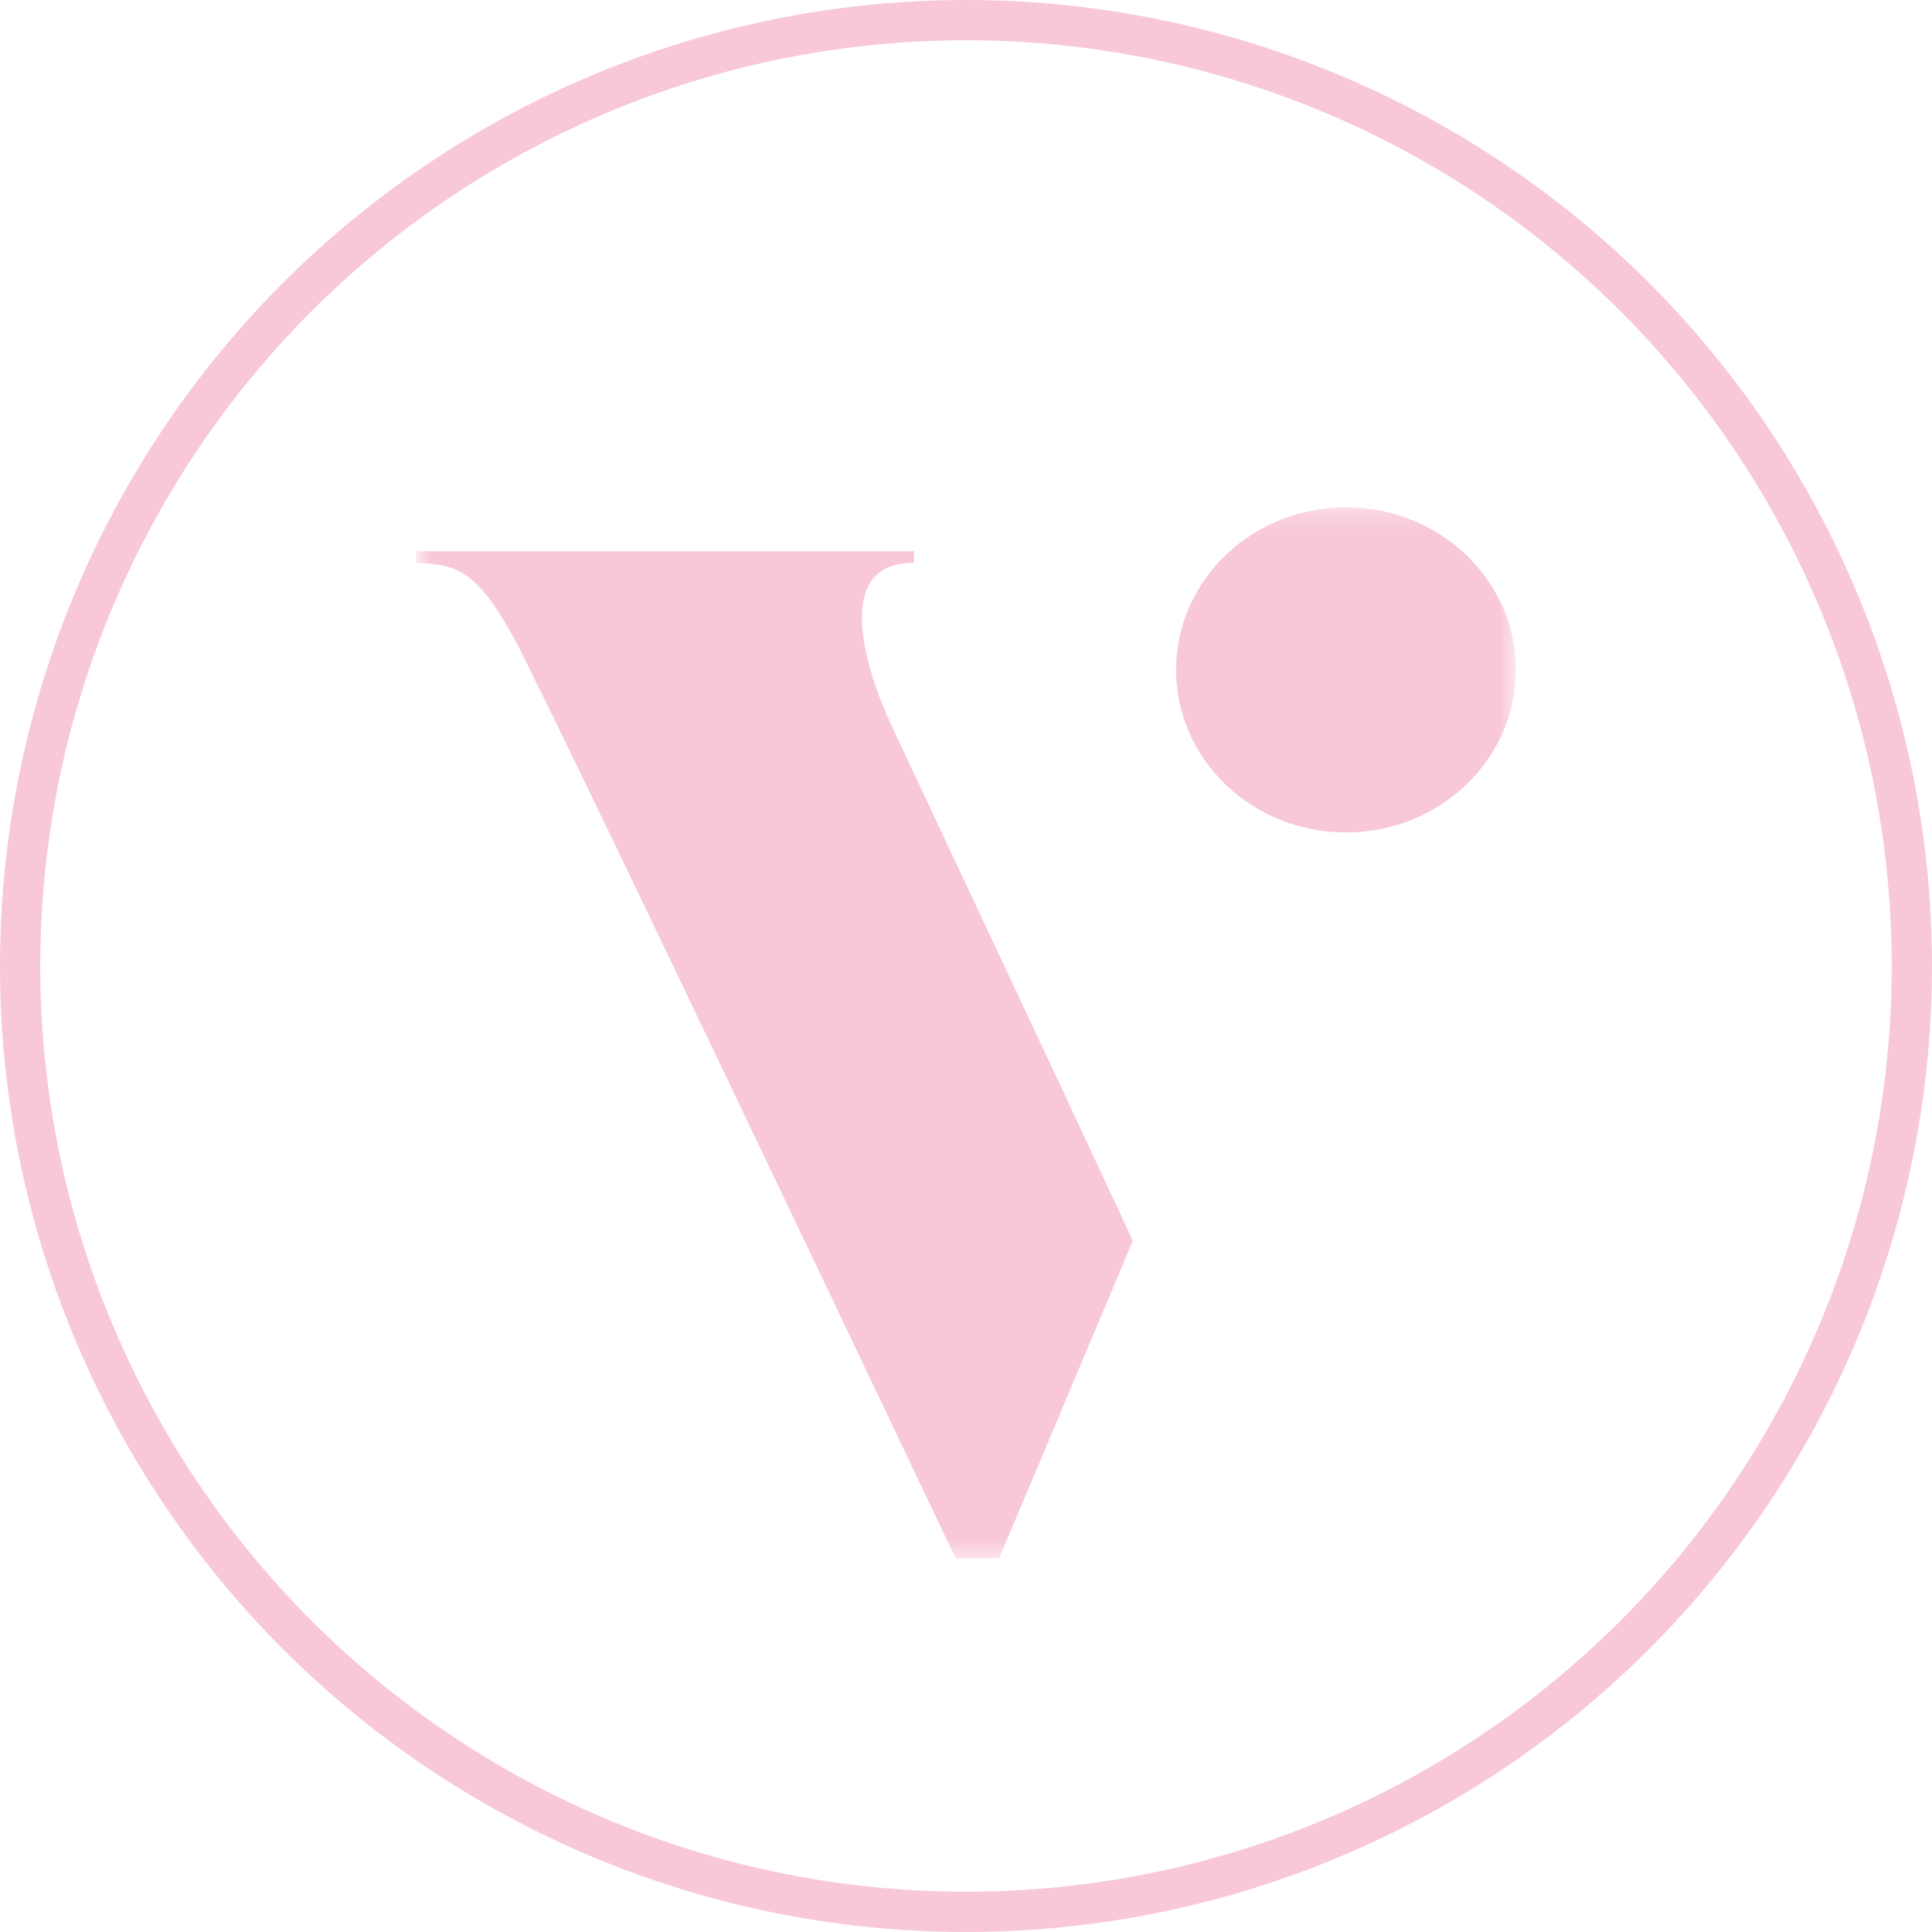 <svg width="96" height="96" viewBox="0 0 96 96" fill="none" xmlns="http://www.w3.org/2000/svg">
<mask id="mask0_131_6" style="mask-type:luminance" maskUnits="userSpaceOnUse" x="20" y="25" width="56" height="53">
<path d="M75.323 25.206H20.677V77.441H75.323V25.206Z" fill="white"/>
</mask>
<g mask="url(#mask0_131_6)">
<path d="M44.368 36.201C44.368 36.201 40.283 27.962 45.411 27.962V27.392H20.677V27.962C22.757 28.105 23.872 28.032 26.544 33.721C26.544 33.721 27.582 35.569 47.491 77.441H49.644L56.291 61.653L52.806 54.18L44.368 36.201Z" fill="#F8C8D6"/>
<path d="M66.881 41.364C71.543 41.364 75.323 37.747 75.323 33.285C75.323 28.823 71.543 25.206 66.881 25.206C62.219 25.206 58.44 28.823 58.44 33.285C58.44 37.747 62.219 41.364 66.881 41.364Z" fill="#F8C8D6"/>
</g>
<circle cx="48" cy="48" r="47" stroke="#F8C8D6" stroke-width="2"/>
</svg>
